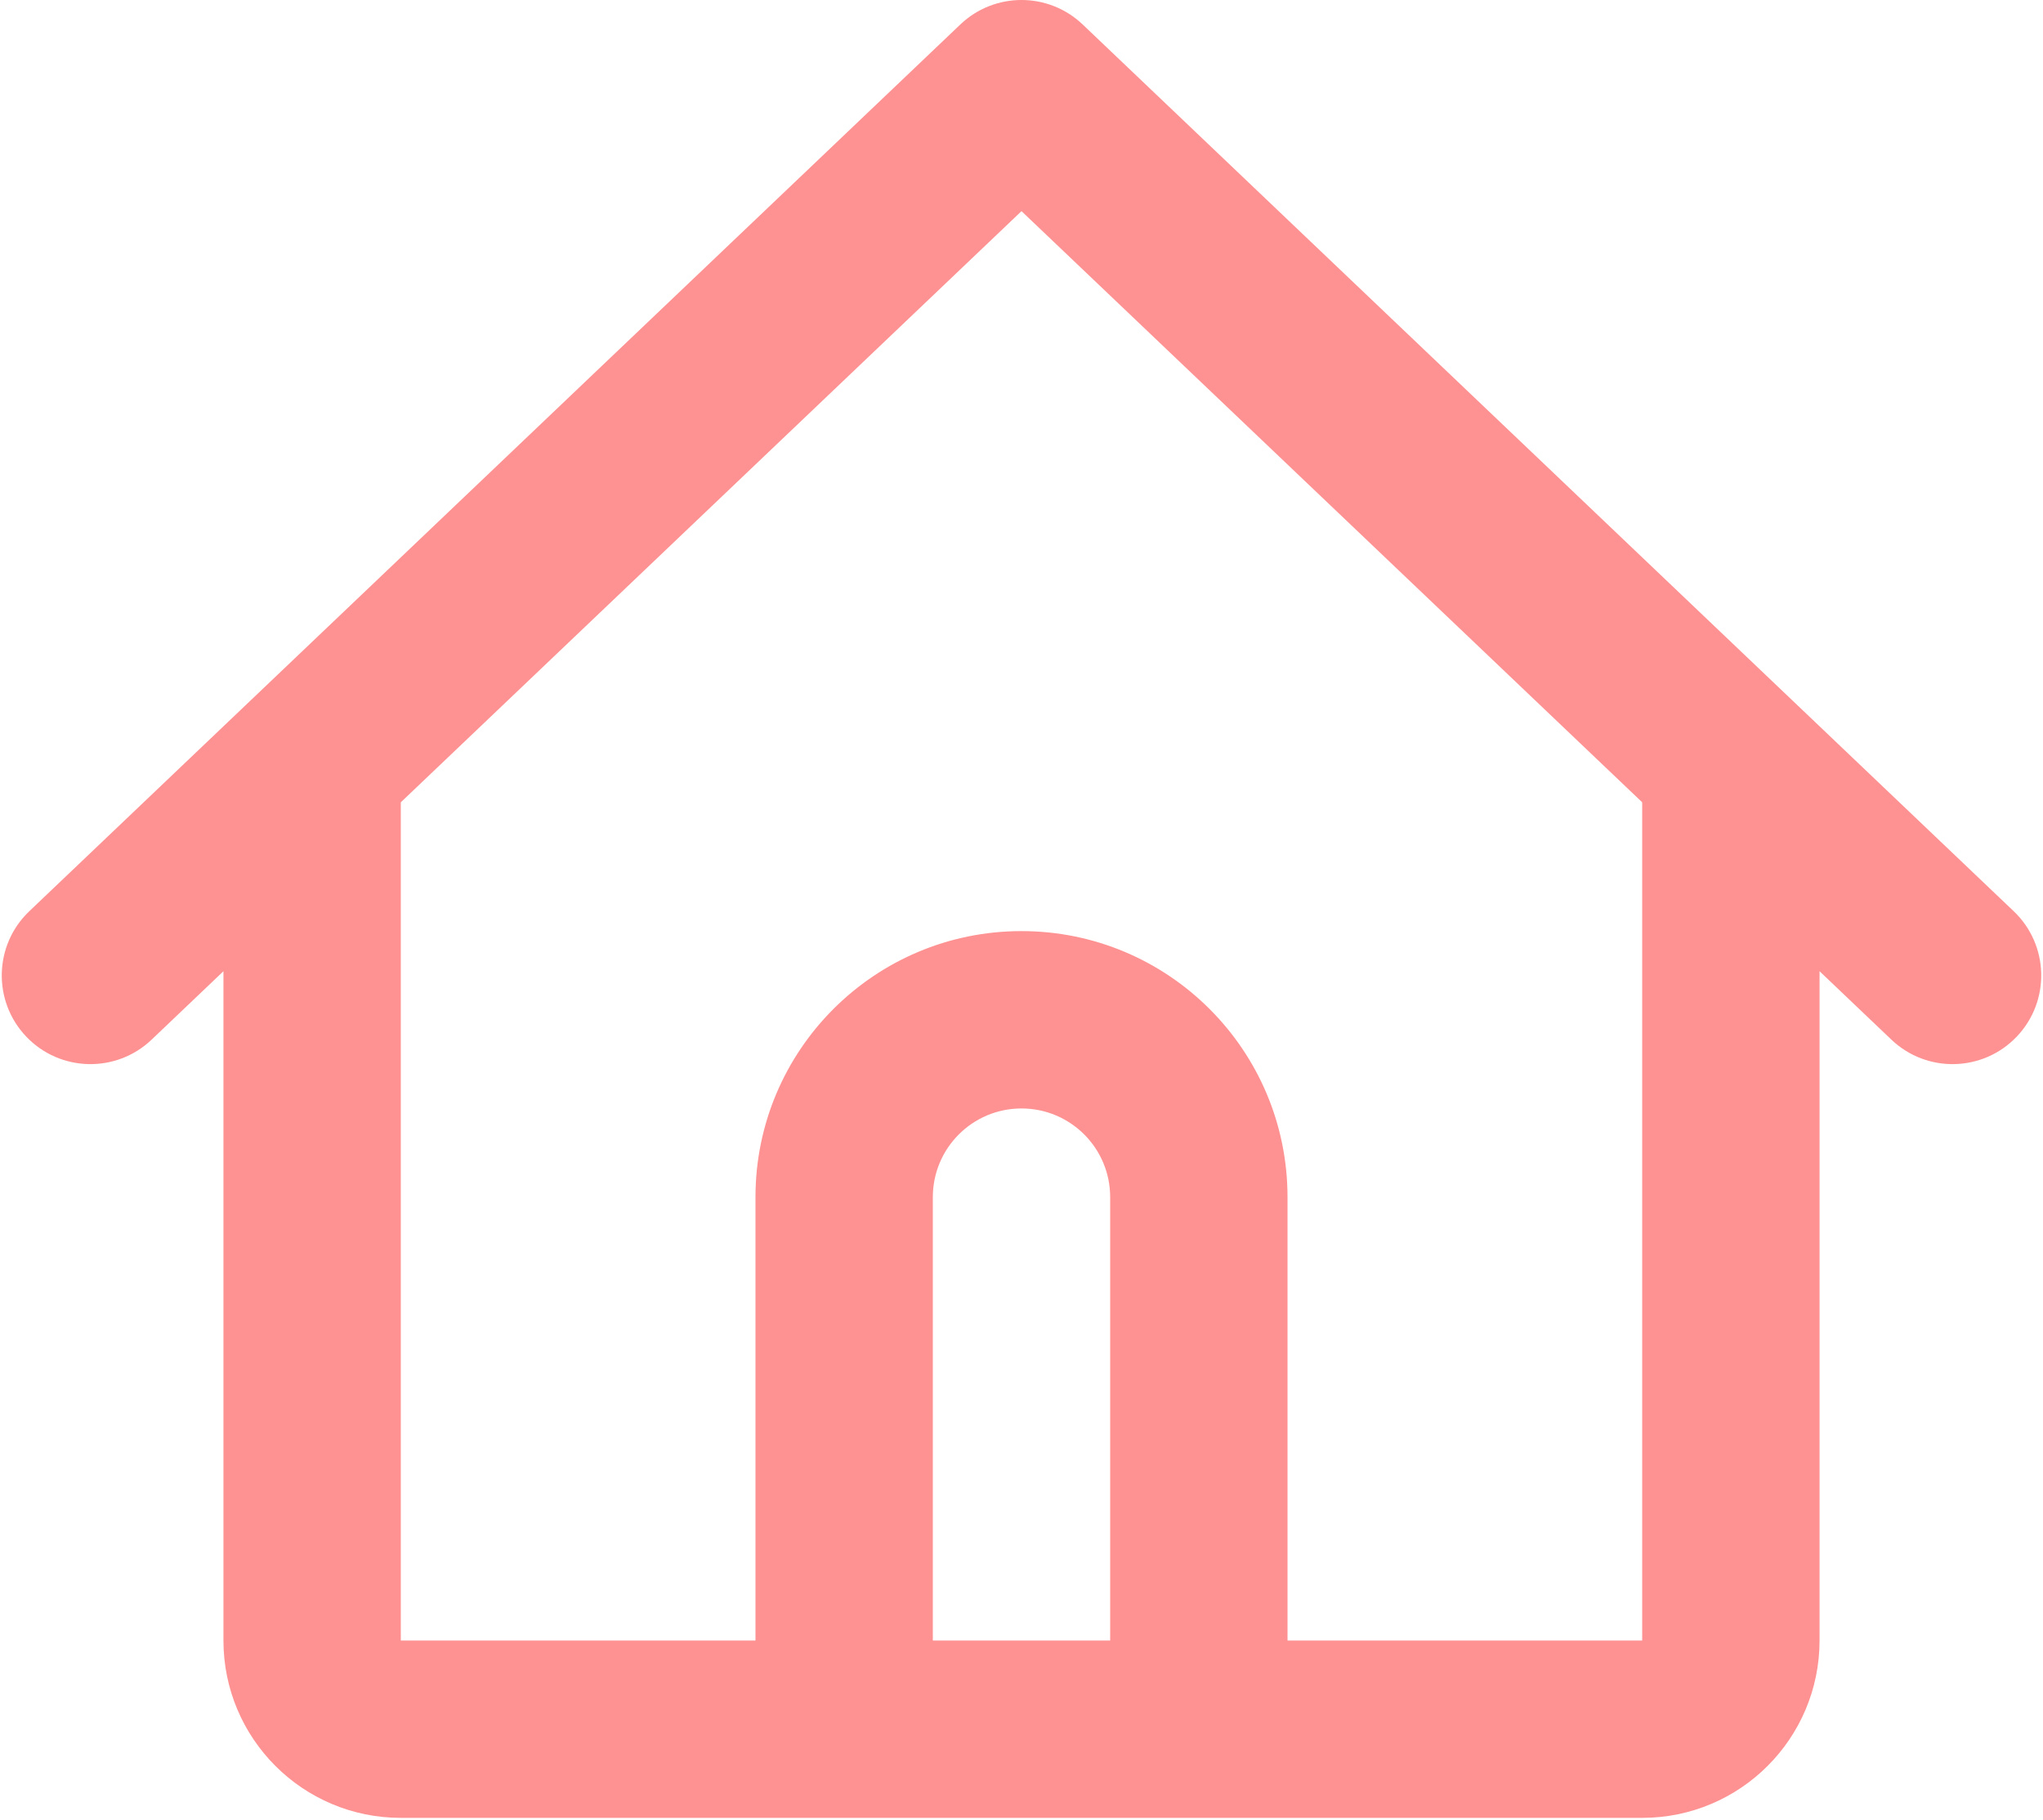 <svg width="768" height="684" viewBox="0 0 768 684" fill="none" xmlns="http://www.w3.org/2000/svg">
<path fill-rule="evenodd" clip-rule="evenodd" d="M361.01 9.195C373.887 -3.065 394.113 -3.065 406.99 9.195L673.657 263.164L756.99 342.53C770.32 355.223 770.833 376.323 758.137 389.657C745.443 402.987 724.343 403.5 711.01 390.803L684 365.08V616.667C684 653.487 654.153 683.333 617.333 683.333H450.667H317.333H150.667C113.848 683.333 84 653.487 84 616.667V365.08L56.989 390.803C43.657 403.5 22.558 402.987 9.862 389.657C-2.834 376.323 -2.32 355.223 11.011 342.53L94.345 263.164L361.01 9.195ZM150.667 301.587V616.667H284V450C284 394.77 328.77 350 384 350C439.23 350 484 394.77 484 450V616.667H617.333V301.587L384 79.365L150.667 301.587ZM417.333 616.667V450C417.333 431.59 402.41 416.667 384 416.667C365.59 416.667 350.667 431.59 350.667 450V616.667H417.333Z" fill="#FE9191"/>
</svg>
